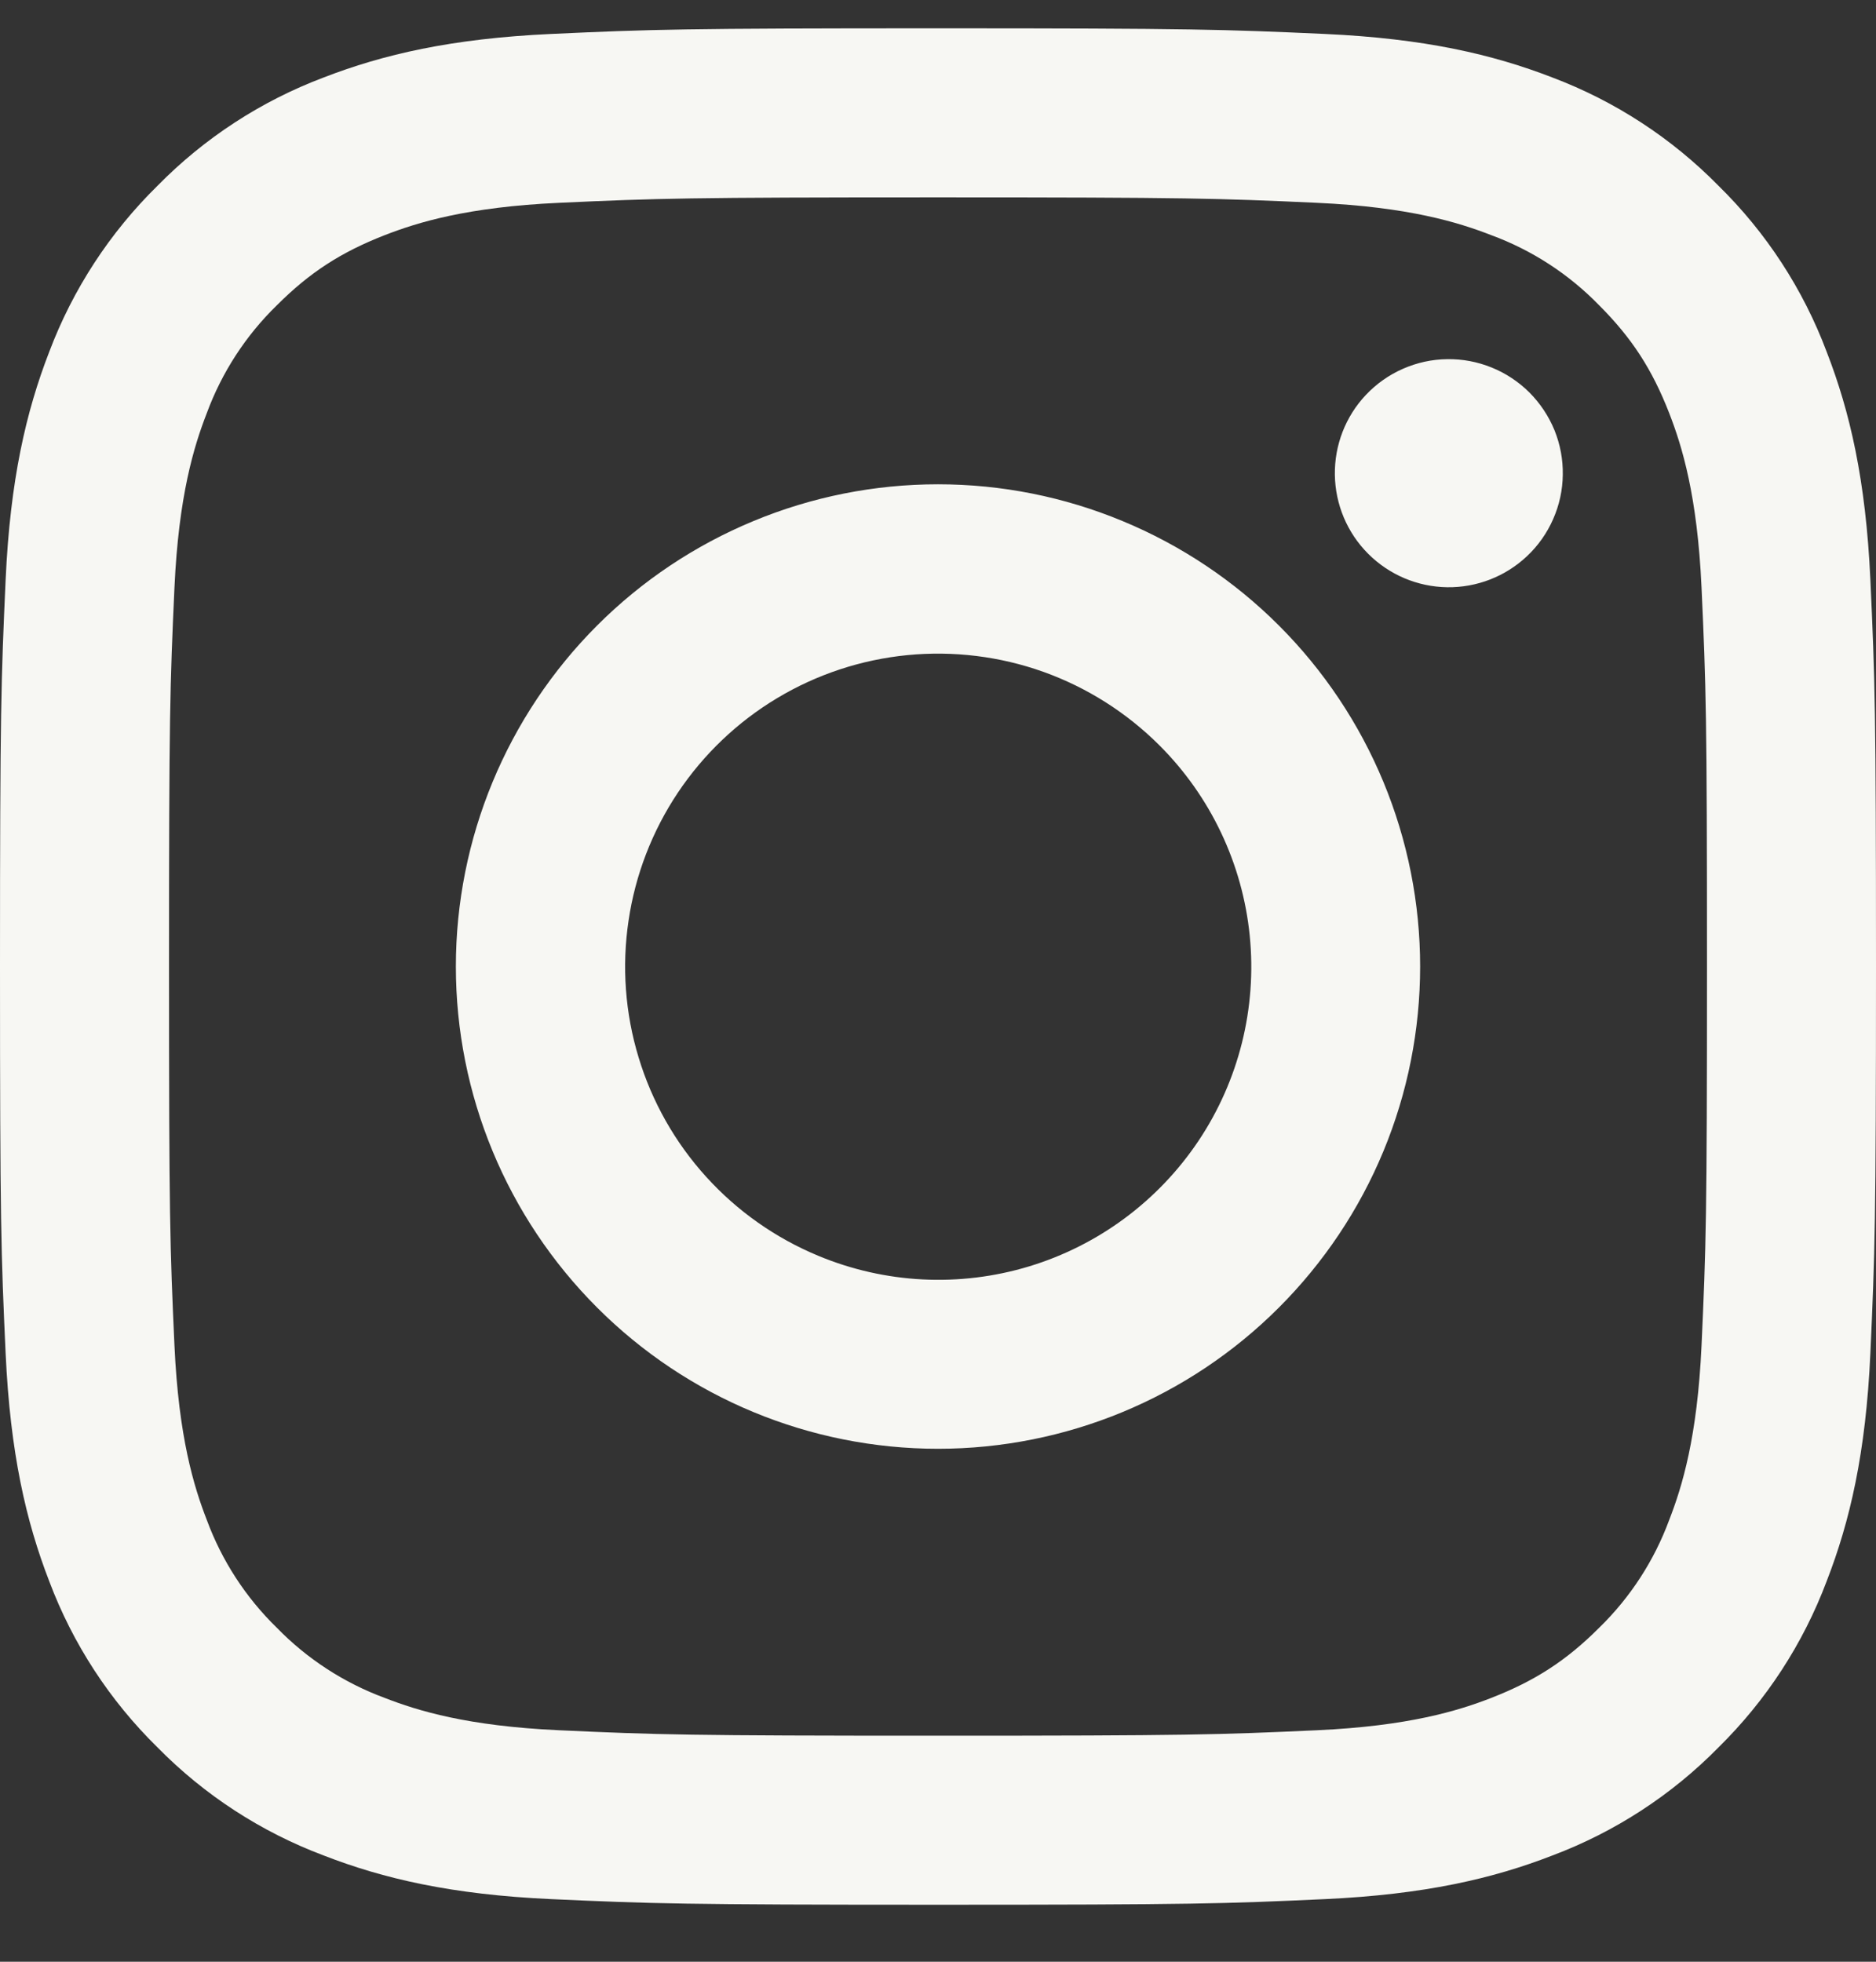 <svg width="22" height="23" viewBox="0 0 22 23" fill="none" xmlns="http://www.w3.org/2000/svg">
<rect x="0" y="0" width="22" height="23" fill="#333333" stroke="none"/>
<path fill-rule="evenodd" clip-rule="evenodd" d="M6.465 0.398C7.638 0.344 8.012 0.332 11 0.332C13.988 0.332 14.362 0.345 15.534 0.398C16.706 0.451 17.506 0.638 18.206 0.909C18.939 1.186 19.604 1.619 20.154 2.179C20.714 2.728 21.146 3.392 21.422 4.126C21.694 4.826 21.88 5.626 21.934 6.796C21.988 7.971 22 8.345 22 11.332C22 14.32 21.987 14.694 21.934 15.867C21.881 17.037 21.694 17.837 21.422 18.537C21.146 19.271 20.713 19.936 20.154 20.486C19.604 21.046 18.939 21.478 18.206 21.754C17.506 22.026 16.706 22.212 15.536 22.266C14.362 22.32 13.988 22.332 11 22.332C8.012 22.332 7.638 22.319 6.465 22.266C5.295 22.213 4.495 22.026 3.795 21.754C3.061 21.478 2.396 21.046 1.846 20.486C1.286 19.937 0.853 19.272 0.577 18.538C0.306 17.838 0.12 17.038 0.066 15.868C0.012 14.693 0 14.319 0 11.332C0 8.344 0.013 7.97 0.066 6.798C0.119 5.626 0.306 4.826 0.577 4.126C0.854 3.392 1.287 2.728 1.847 2.178C2.396 1.619 3.06 1.186 3.794 0.909C4.494 0.638 5.294 0.452 6.464 0.398H6.465ZM15.445 2.378C14.285 2.325 13.937 2.314 11 2.314C8.063 2.314 7.715 2.325 6.555 2.378C5.482 2.427 4.9 2.606 4.512 2.757C3.999 2.957 3.632 3.194 3.247 3.579C2.882 3.934 2.601 4.367 2.425 4.844C2.274 5.232 2.095 5.814 2.046 6.887C1.993 8.047 1.982 8.395 1.982 11.332C1.982 14.269 1.993 14.617 2.046 15.777C2.095 16.85 2.274 17.432 2.425 17.82C2.601 18.297 2.882 18.73 3.247 19.085C3.602 19.45 4.035 19.731 4.512 19.907C4.9 20.058 5.482 20.237 6.555 20.286C7.715 20.339 8.062 20.35 11 20.35C13.938 20.35 14.285 20.339 15.445 20.286C16.518 20.237 17.1 20.058 17.488 19.907C18.001 19.707 18.368 19.47 18.753 19.085C19.118 18.73 19.399 18.297 19.575 17.82C19.726 17.432 19.905 16.85 19.954 15.777C20.007 14.617 20.018 14.269 20.018 11.332C20.018 8.395 20.007 8.047 19.954 6.887C19.905 5.814 19.726 5.232 19.575 4.844C19.375 4.331 19.138 3.964 18.753 3.579C18.398 3.214 17.966 2.933 17.488 2.757C17.1 2.606 16.518 2.427 15.445 2.378ZM9.595 14.723C10.38 15.05 11.253 15.094 12.067 14.848C12.88 14.602 13.583 14.081 14.056 13.374C14.528 12.668 14.74 11.819 14.656 10.973C14.572 10.128 14.197 9.337 13.595 8.737C13.211 8.354 12.747 8.06 12.236 7.877C11.726 7.695 11.18 7.628 10.64 7.681C10.101 7.734 9.579 7.906 9.114 8.185C8.648 8.464 8.251 8.843 7.949 9.294C7.648 9.745 7.45 10.258 7.371 10.794C7.291 11.331 7.331 11.879 7.489 12.398C7.646 12.917 7.916 13.395 8.281 13.797C8.645 14.199 9.094 14.515 9.595 14.723ZM7.002 7.334C7.527 6.809 8.15 6.393 8.836 6.109C9.522 5.824 10.258 5.678 11 5.678C11.742 5.678 12.478 5.824 13.164 6.109C13.85 6.393 14.473 6.809 14.998 7.334C15.523 7.859 15.94 8.483 16.224 9.169C16.508 9.855 16.654 10.59 16.654 11.332C16.654 12.075 16.508 12.81 16.224 13.496C15.94 14.182 15.523 14.805 14.998 15.33C13.938 16.391 12.499 16.986 11 16.986C9.5 16.986 8.062 16.391 7.002 15.33C5.942 14.27 5.346 12.832 5.346 11.332C5.346 9.833 5.942 8.395 7.002 7.334ZM17.908 6.52C18.038 6.398 18.142 6.25 18.214 6.086C18.286 5.923 18.325 5.746 18.327 5.567C18.33 5.388 18.297 5.211 18.23 5.045C18.162 4.879 18.062 4.729 17.936 4.602C17.809 4.476 17.659 4.376 17.493 4.309C17.328 4.242 17.15 4.208 16.971 4.211C16.792 4.213 16.616 4.252 16.452 4.324C16.288 4.396 16.141 4.5 16.018 4.63C15.779 4.883 15.649 5.219 15.654 5.567C15.659 5.915 15.799 6.247 16.045 6.493C16.291 6.739 16.623 6.88 16.971 6.885C17.319 6.89 17.655 6.759 17.908 6.52Z" fill="#F7F7F3"/>
</svg>
